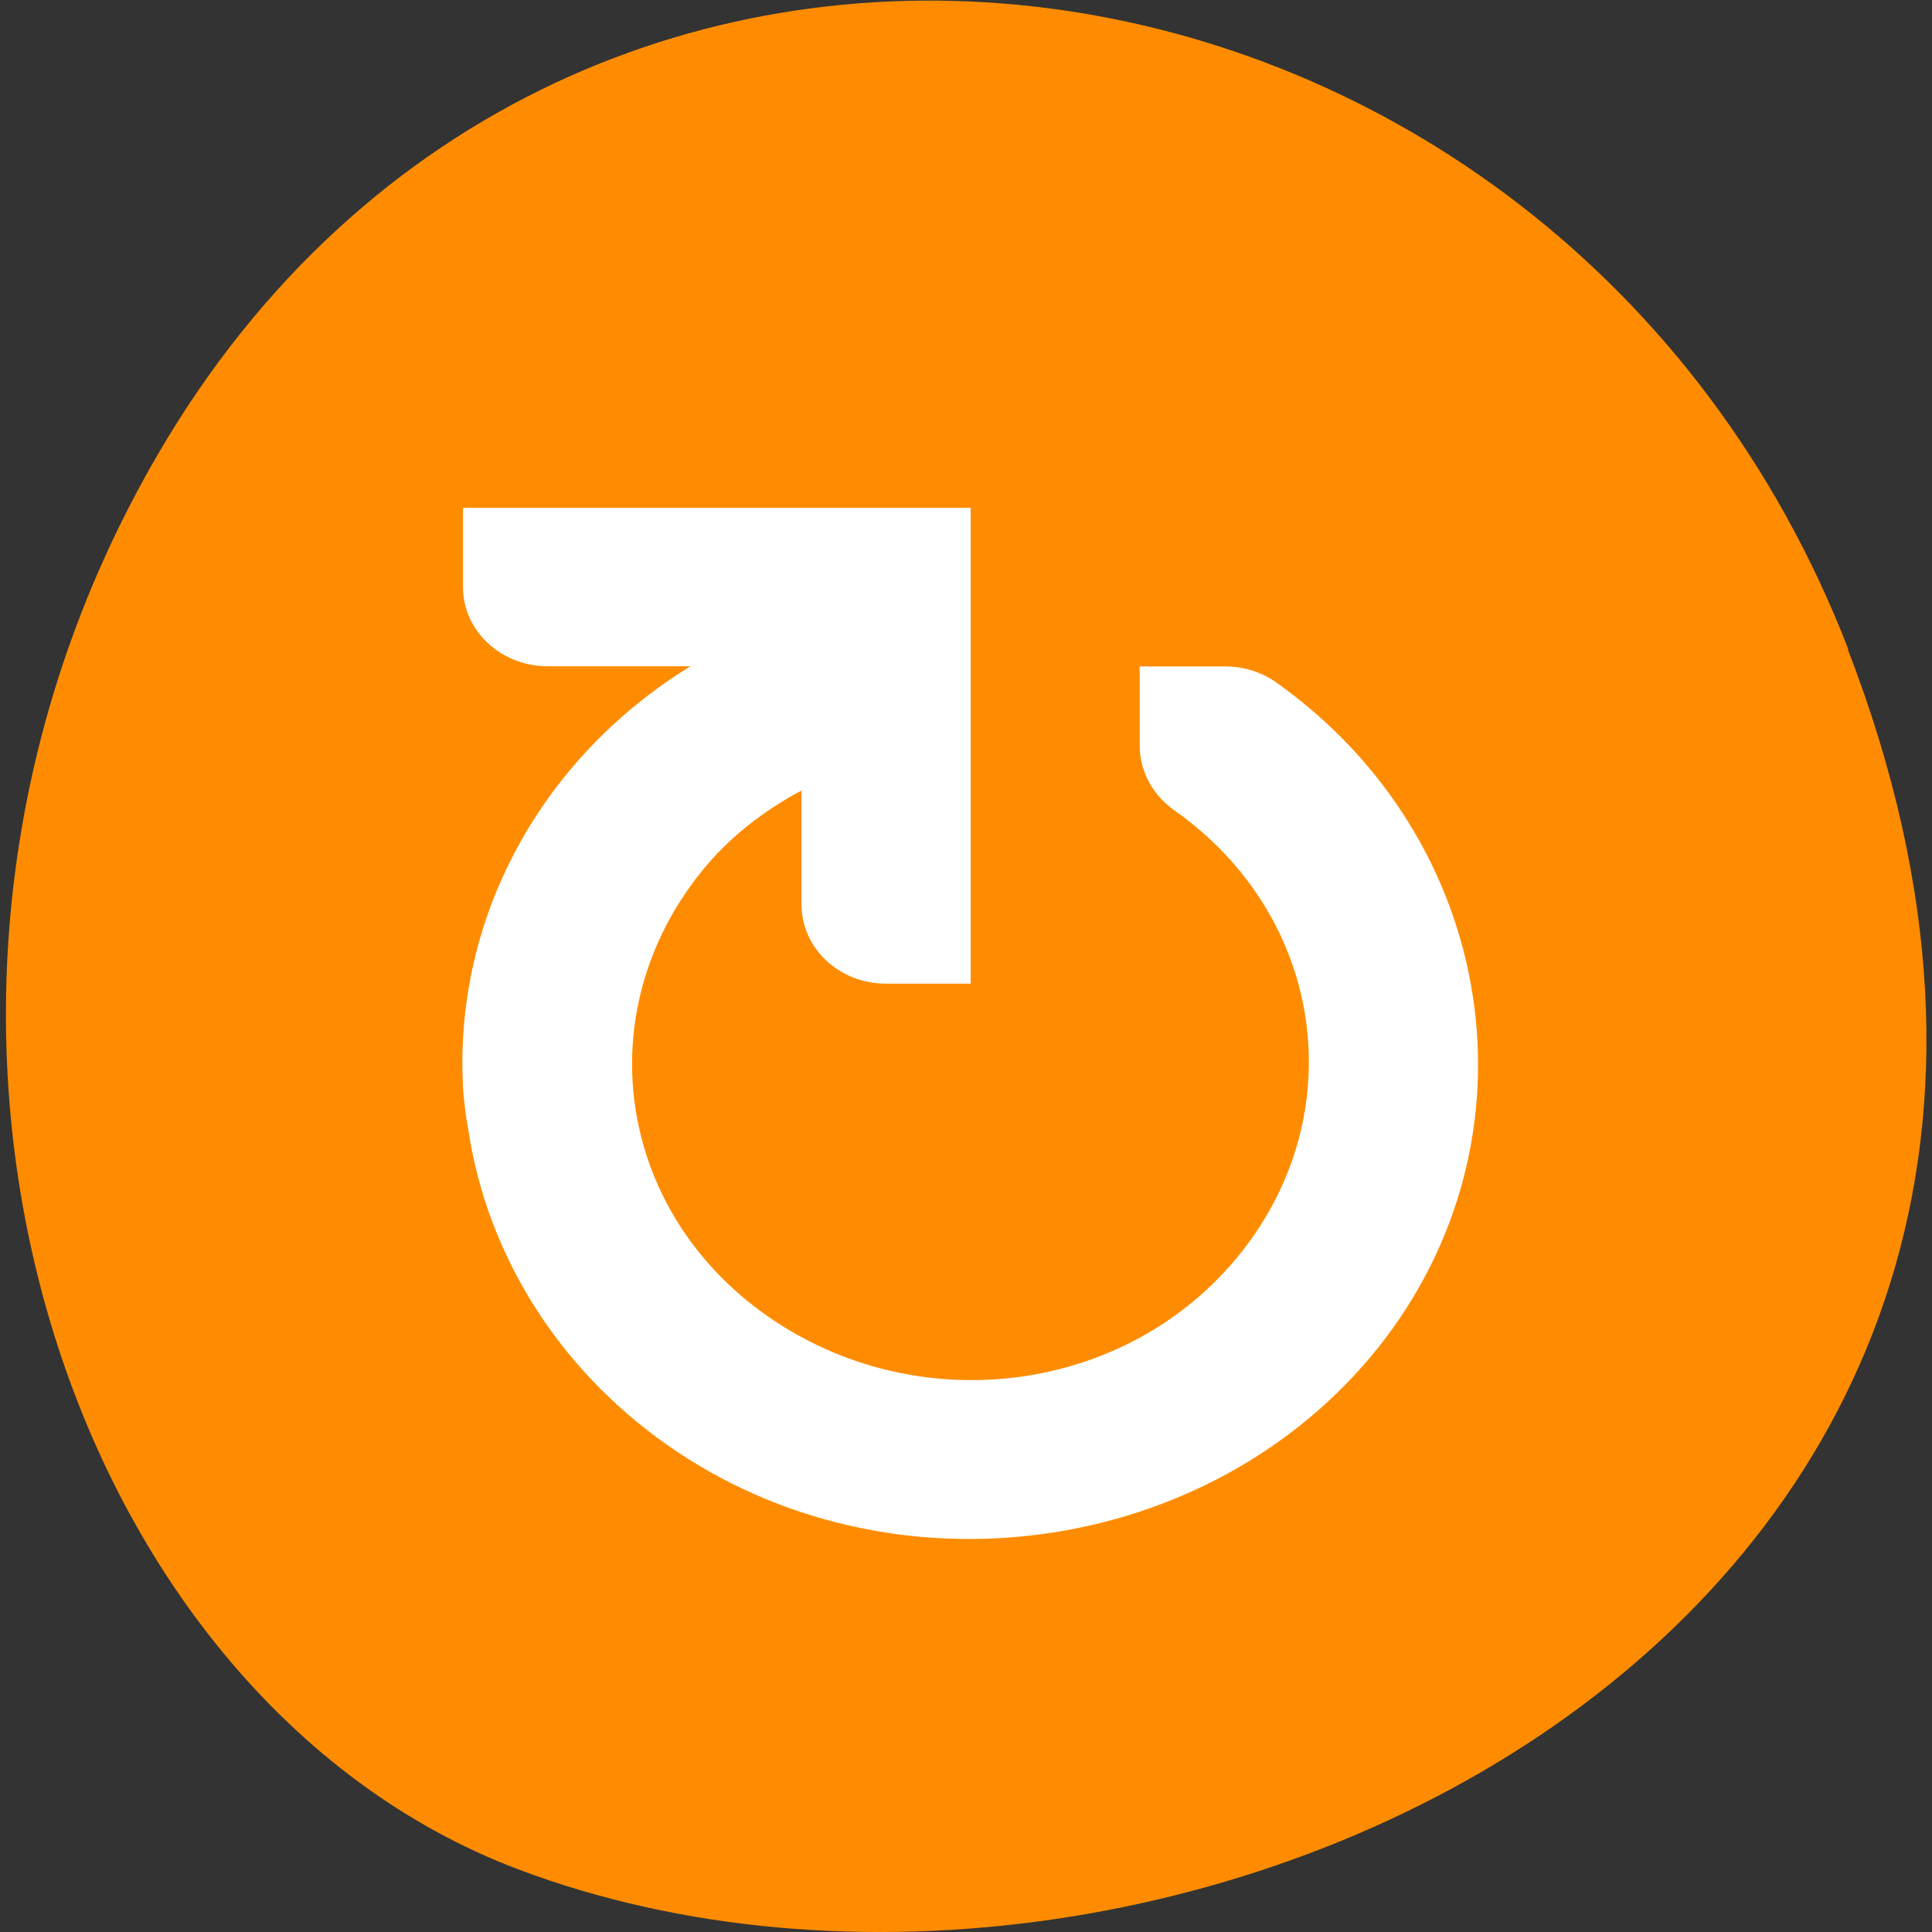 <svg xmlns="http://www.w3.org/2000/svg" viewBox="0 0 22 22"><rect x="0" y="0" width="22" height="22" fill="#333333" stroke="none"/><path d="m 21.04 7.391 c 4.27 11.04 -7.695 16.707 -15.14 13.895 c -5.199 -1.965 -7.789 -9.793 -4.098 -16.12 c 4.66 -7.984 15.953 -6.285 19.246 2.23" fill="#ff8c00"/><path d="m 5.27 12.359 c 0.012 0.168 0.031 0.34 0.063 0.508 c 0.215 1.426 1.027 2.715 2.258 3.582 c 2.543 1.793 6.187 1.289 8.098 -1.098 c 1.906 -2.387 1.367 -5.805 -1.176 -7.594 c -0.164 -0.109 -0.367 -0.172 -0.574 -0.168 h -0.961 v 0.902 c 0 0.289 0.145 0.559 0.391 0.734 c 1.711 1.203 2.035 3.449 0.754 5.05 c -1.285 1.605 -3.676 1.91 -5.391 0.707 c -1.711 -1.203 -2.035 -3.449 -0.75 -5.05 c 0.309 -0.387 0.703 -0.695 1.145 -0.93 v 1.297 c 0 0.5 0.43 0.902 0.961 0.902 h 0.965 v -5.418 h -5.781 v 0.902 c 0 0.5 0.434 0.902 0.965 0.902 h 1.625 c -1.703 1.047 -2.688 2.863 -2.59 4.773" fill="#fff"/></svg>